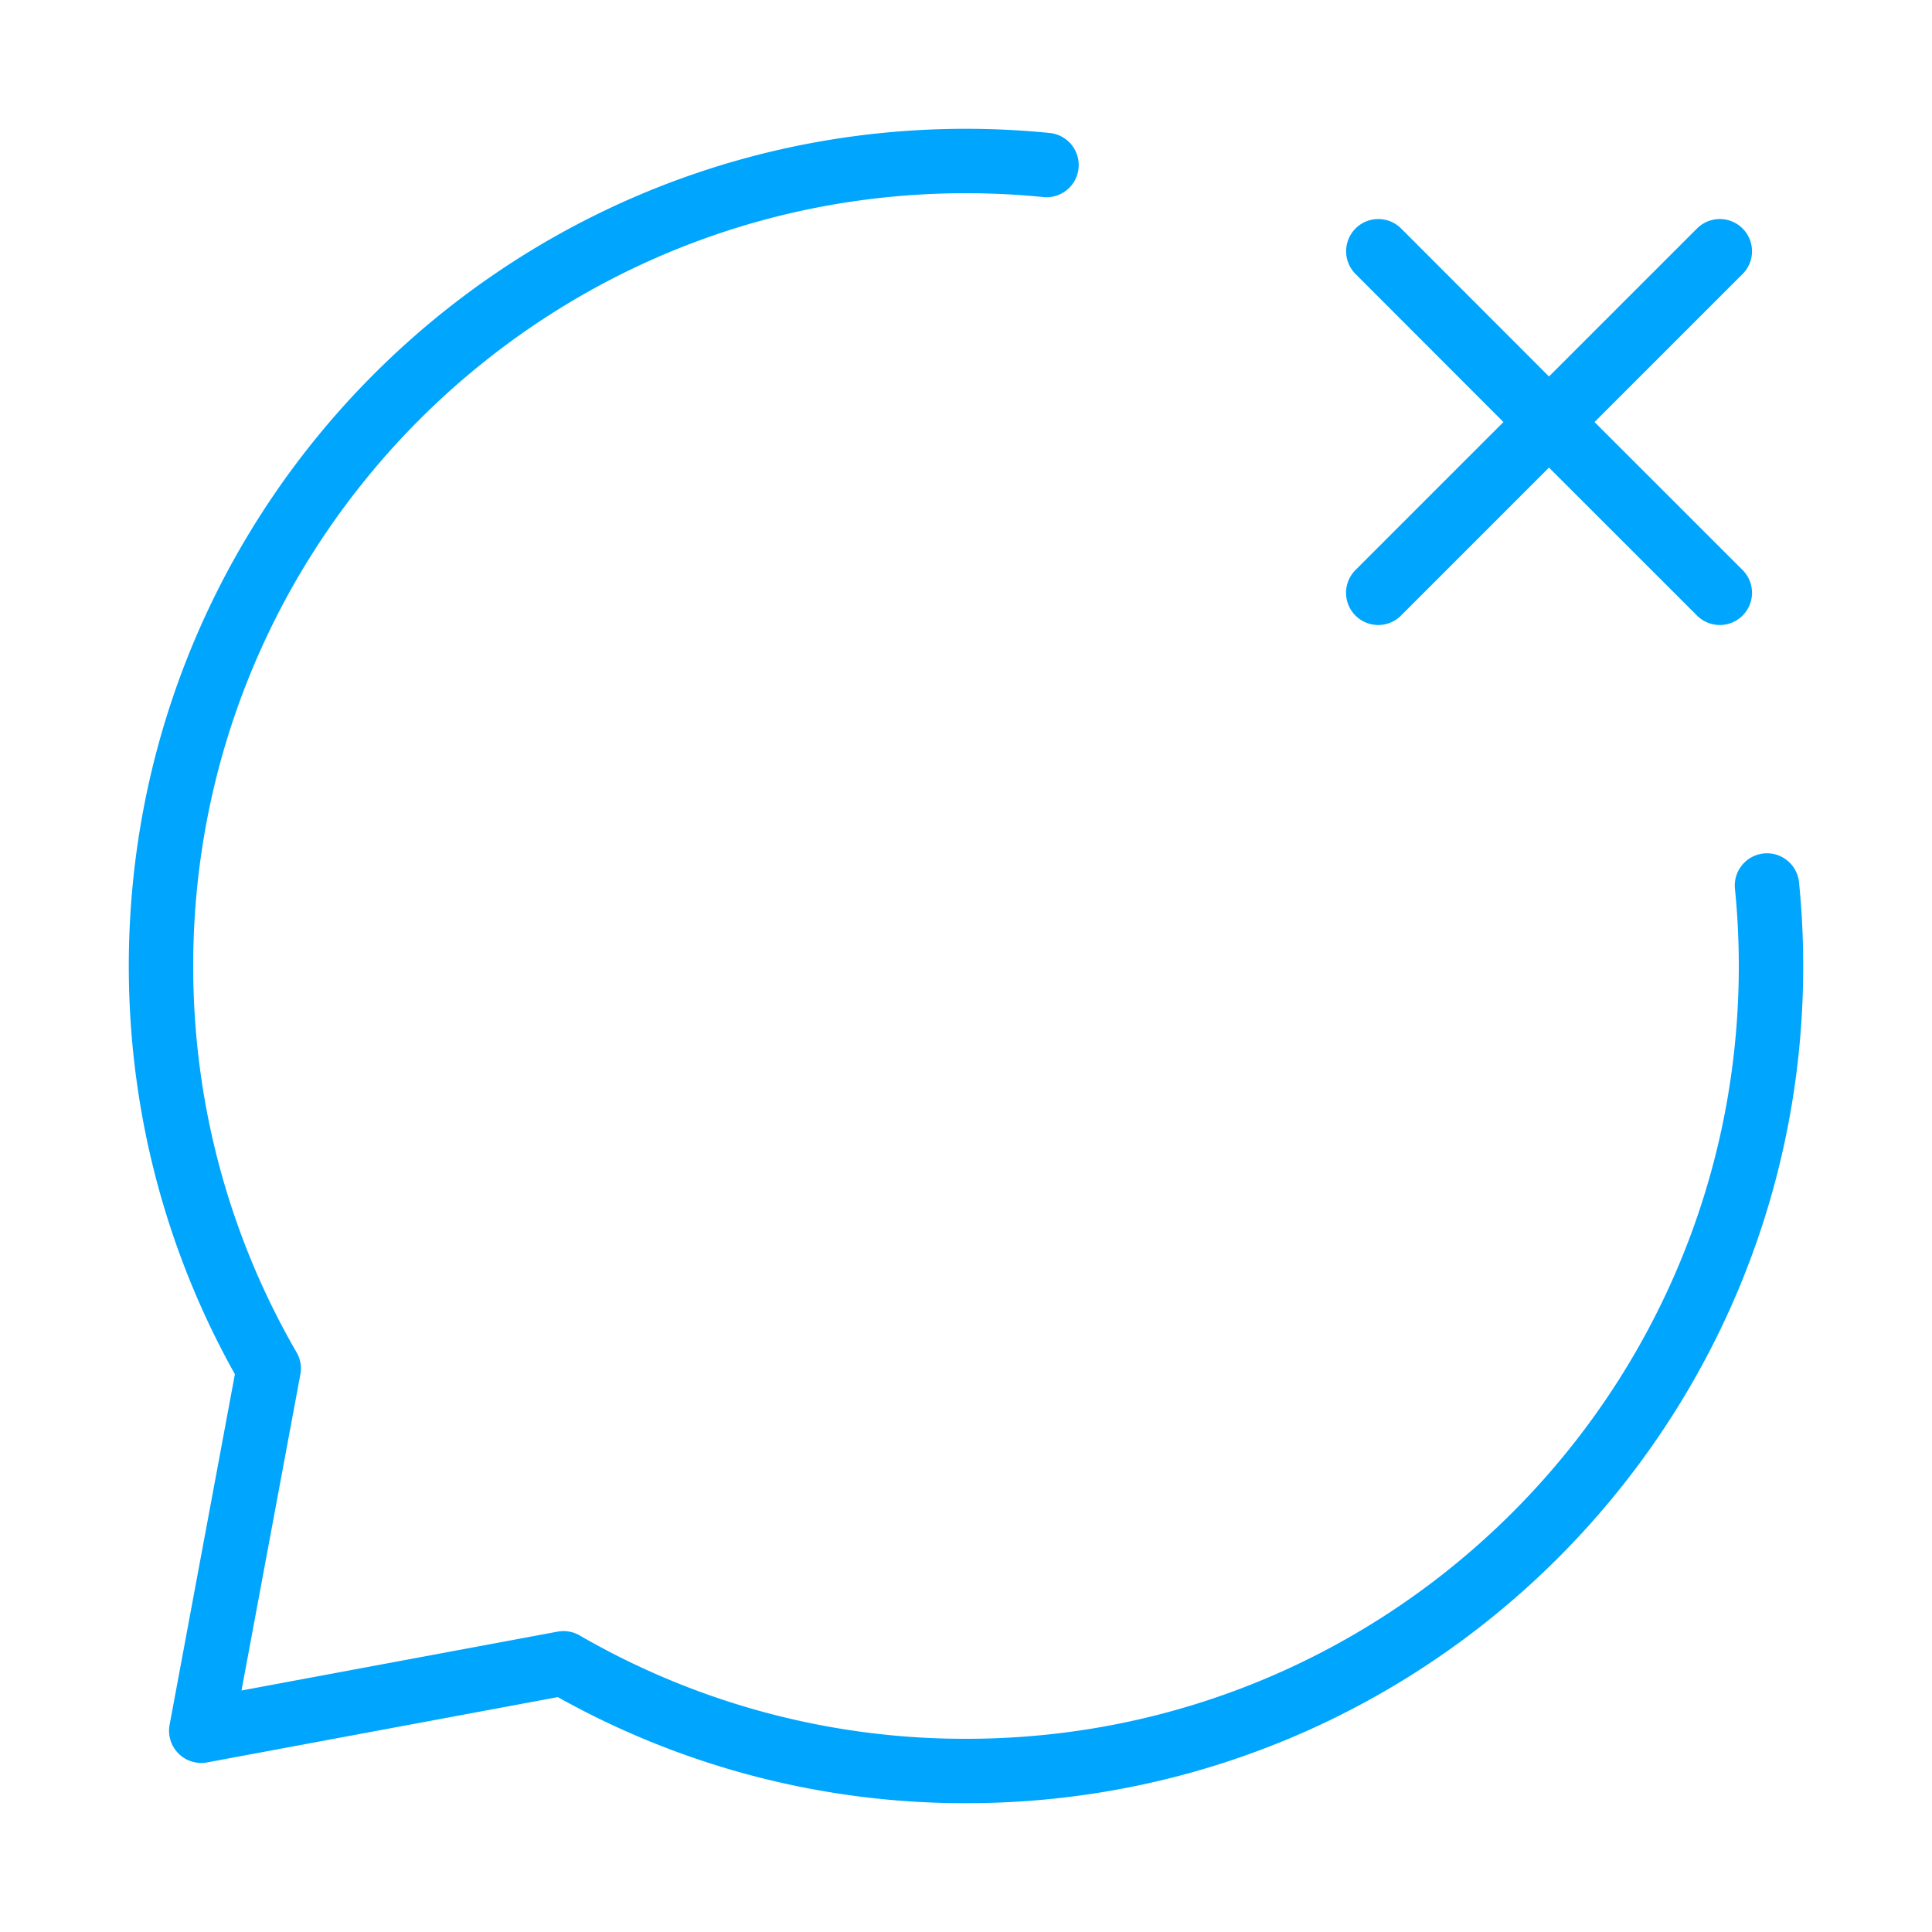<?xml version="1.0" encoding="UTF-8"?><svg xmlns="http://www.w3.org/2000/svg" width="64px" height="64px" fill="none" stroke-width="0.8" viewBox="0 0 24 24" color="#00a5fe"><path stroke="#00a5fe" stroke-width="0.8" stroke-linecap="round" stroke-linejoin="round" d="M13 2.05c-.329-.033-.662-.05-1-.05C6.477 2 2 6.477 2 12c0 1.821.487 3.53 1.338 5L2.5 21.5l4.5-.838A9.955 9.955 0 0 0 12 22c5.523 0 10-4.477 10-10 0-.338-.017-.671-.05-1M17.121 7.364l2.121-2.121m0 0 2.122-2.122m-2.122 2.122-2.12-2.122m2.12 2.122 2.122 2.121"></path></svg>